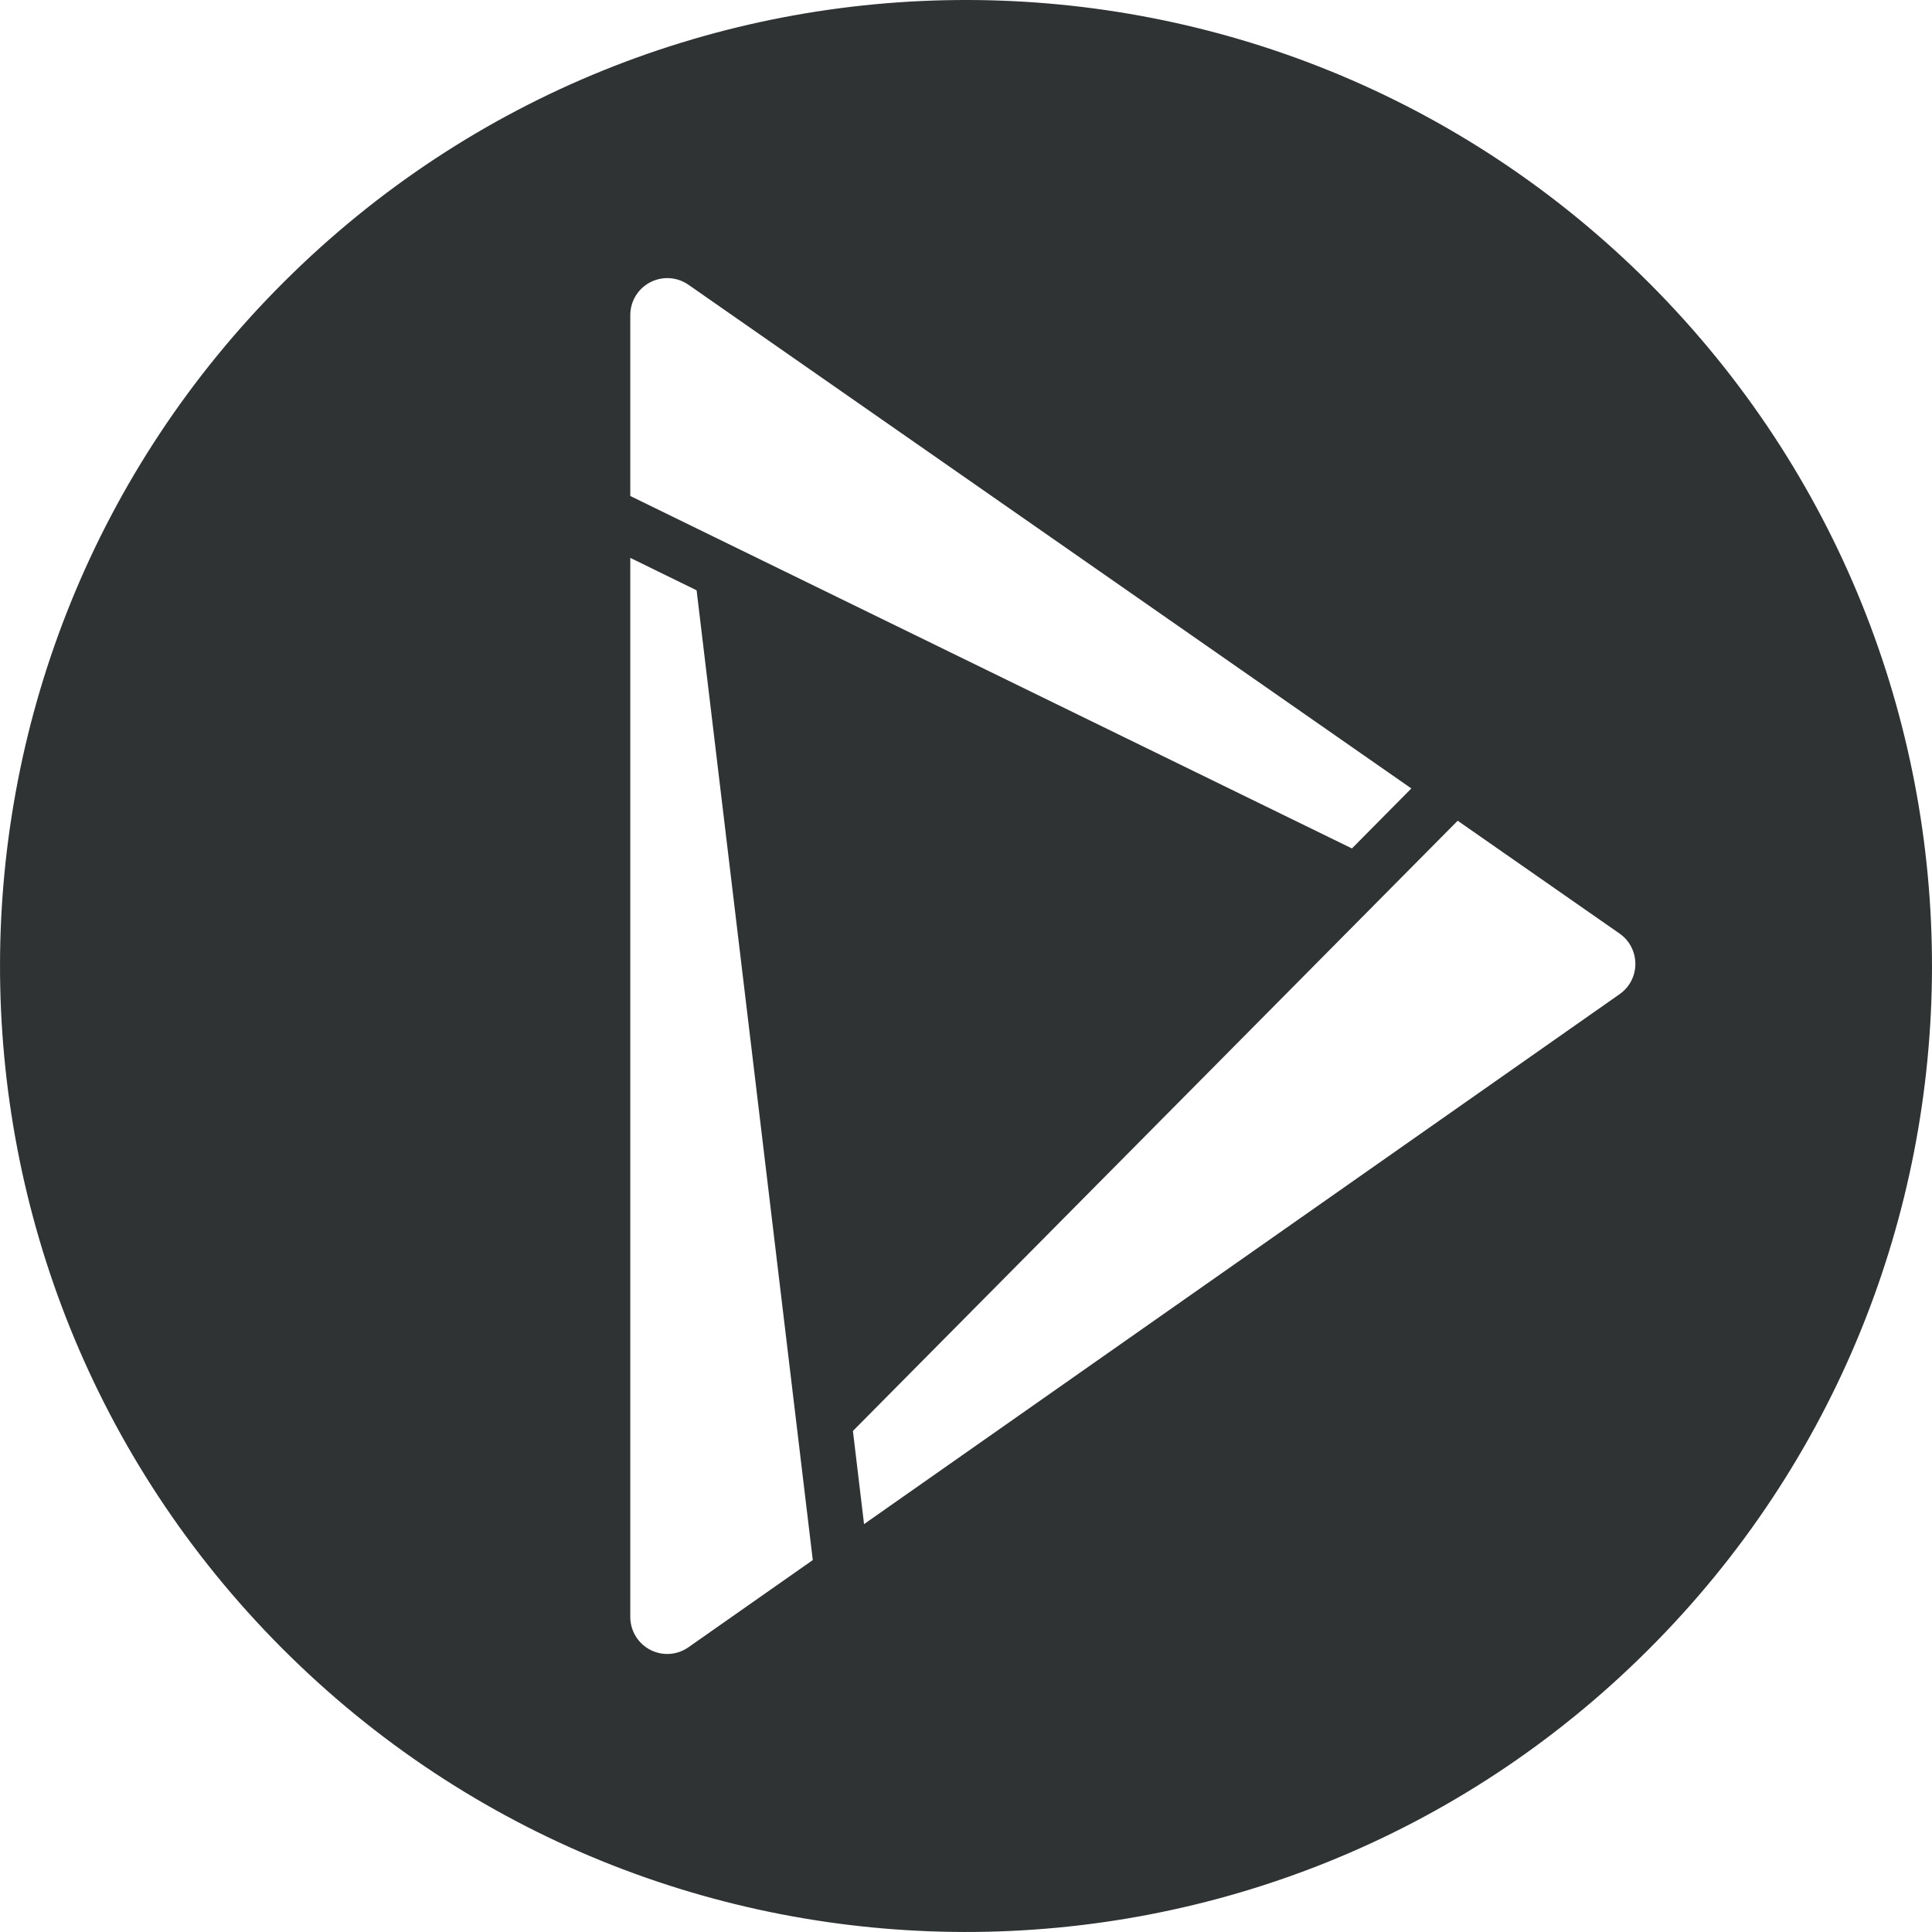 <?xml version="1.0" encoding="utf-8"?>
<svg xmlns="http://www.w3.org/2000/svg" viewBox="173.139 276.031 52.235 52.234" width="52.235px" height="52.234px">
	<path fill="#303333" d="M 181.955 273.124 C 192.142 283.341 192.116 299.875 181.902 310.059 C 171.693 320.244 155.151 320.223 144.965 310.008 C 134.783 299.794 134.807 283.256 145.021 273.071 C 155.235 262.887 171.769 262.912 181.955 273.124 Z M 175.502 286.766 L 155.956 273.147 C 155.651 272.935 155.253 272.909 154.922 273.082 C 154.591 273.255 154.385 273.596 154.385 273.968 L 154.385 278.859 L 173.896 288.388 Z M 154.385 280.532 L 154.385 309.167 C 154.385 309.54 154.593 309.882 154.923 310.054 C 155.069 310.13 155.227 310.167 155.385 310.167 C 155.587 310.167 155.788 310.105 155.958 309.985 L 159.319 307.628 L 156.178 281.409 Z M 176.755 287.639 L 160.404 304.137 L 160.705 306.656 L 181.134 292.327 C 181.402 292.139 181.561 291.833 181.559 291.507 C 181.558 291.18 181.399 290.873 181.13 290.688 Z" id="path1" style="stroke-width: 1;" transform="matrix(1, 0, 0, 1, 35.795, 10.582)"/>
</svg>